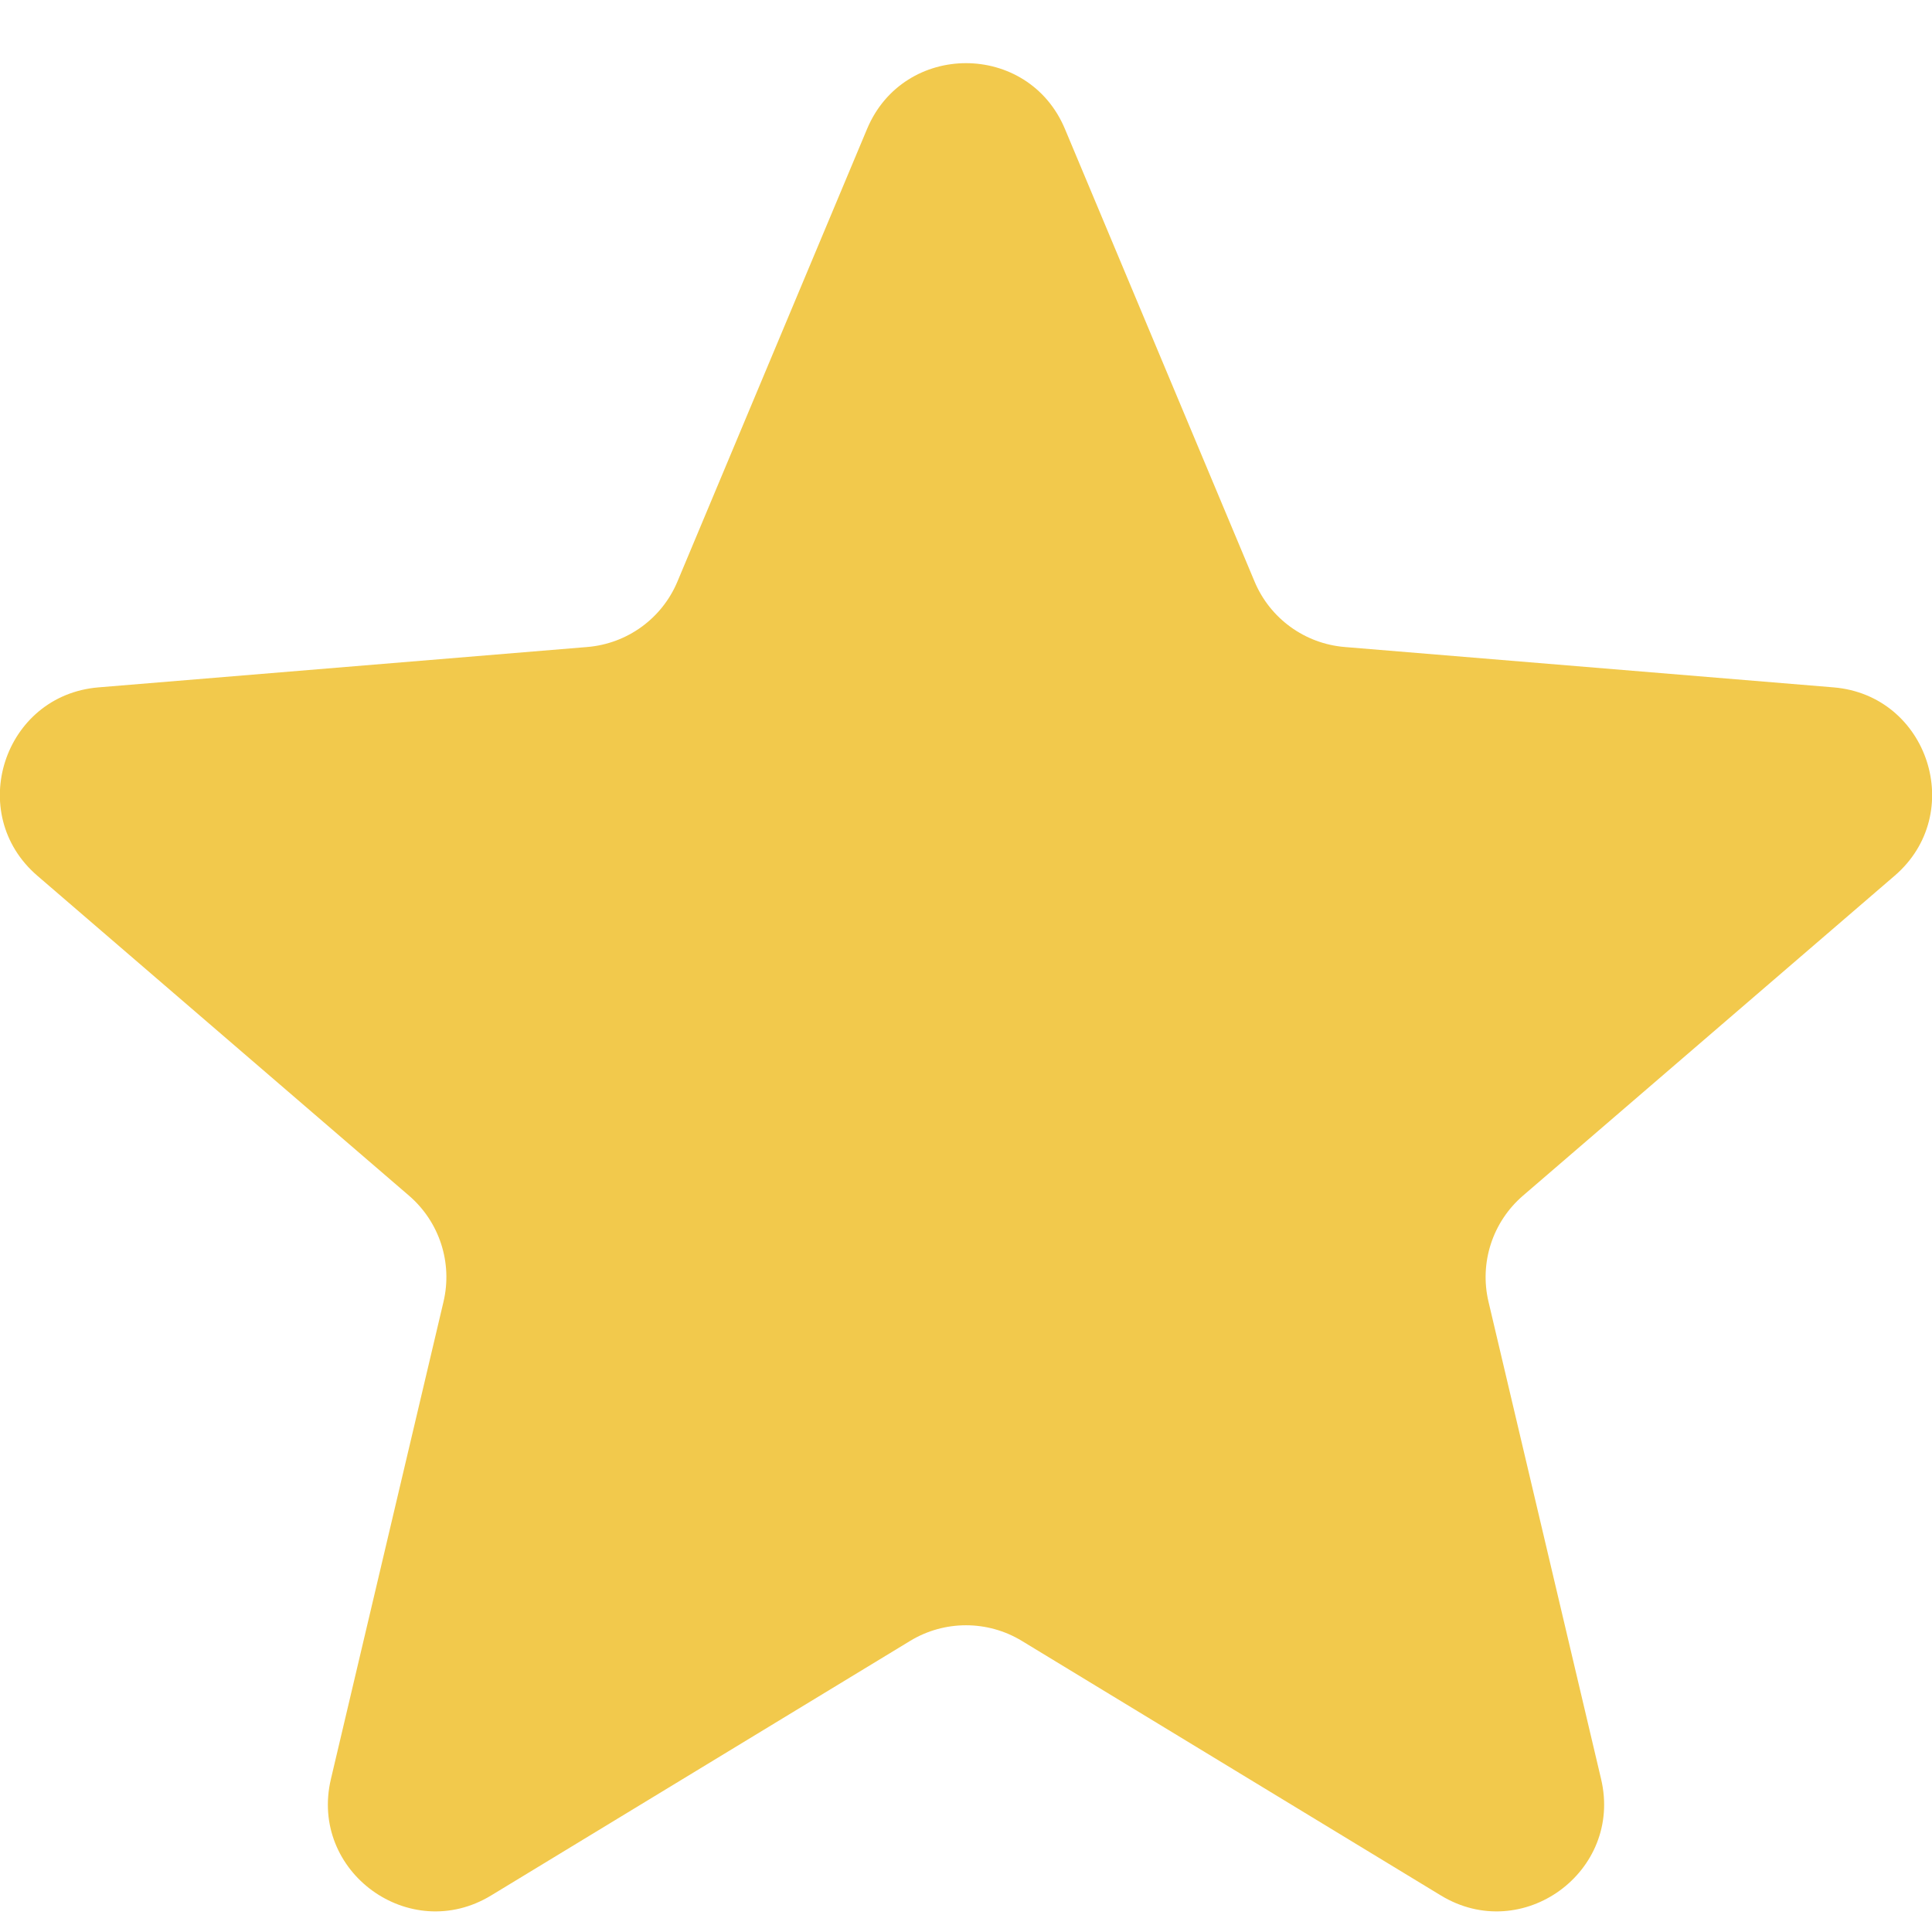 <svg width="18" height="18" viewBox="0 0 18 18" fill="none" xmlns="http://www.w3.org/2000/svg">
<path d="M8.078 1.202C8.42 0.384 9.58 0.384 9.922 1.202L11.688 5.417C11.832 5.762 12.156 5.997 12.528 6.028L17.082 6.404C17.966 6.477 18.325 7.58 17.652 8.159L14.189 11.14C13.906 11.384 13.782 11.764 13.868 12.128L14.917 16.575C15.121 17.439 14.183 18.12 13.425 17.66L9.519 15.287C9.2 15.094 8.8 15.094 8.481 15.287L4.575 17.66C3.817 18.12 2.879 17.439 3.083 16.575L4.132 12.128C4.218 11.764 4.094 11.384 3.811 11.14L0.348 8.159C-0.325 7.58 0.034 6.477 0.918 6.404L5.472 6.028C5.844 5.997 6.168 5.762 6.312 5.417L8.078 1.202Z" fill="#F2C94C"/>
</svg>
